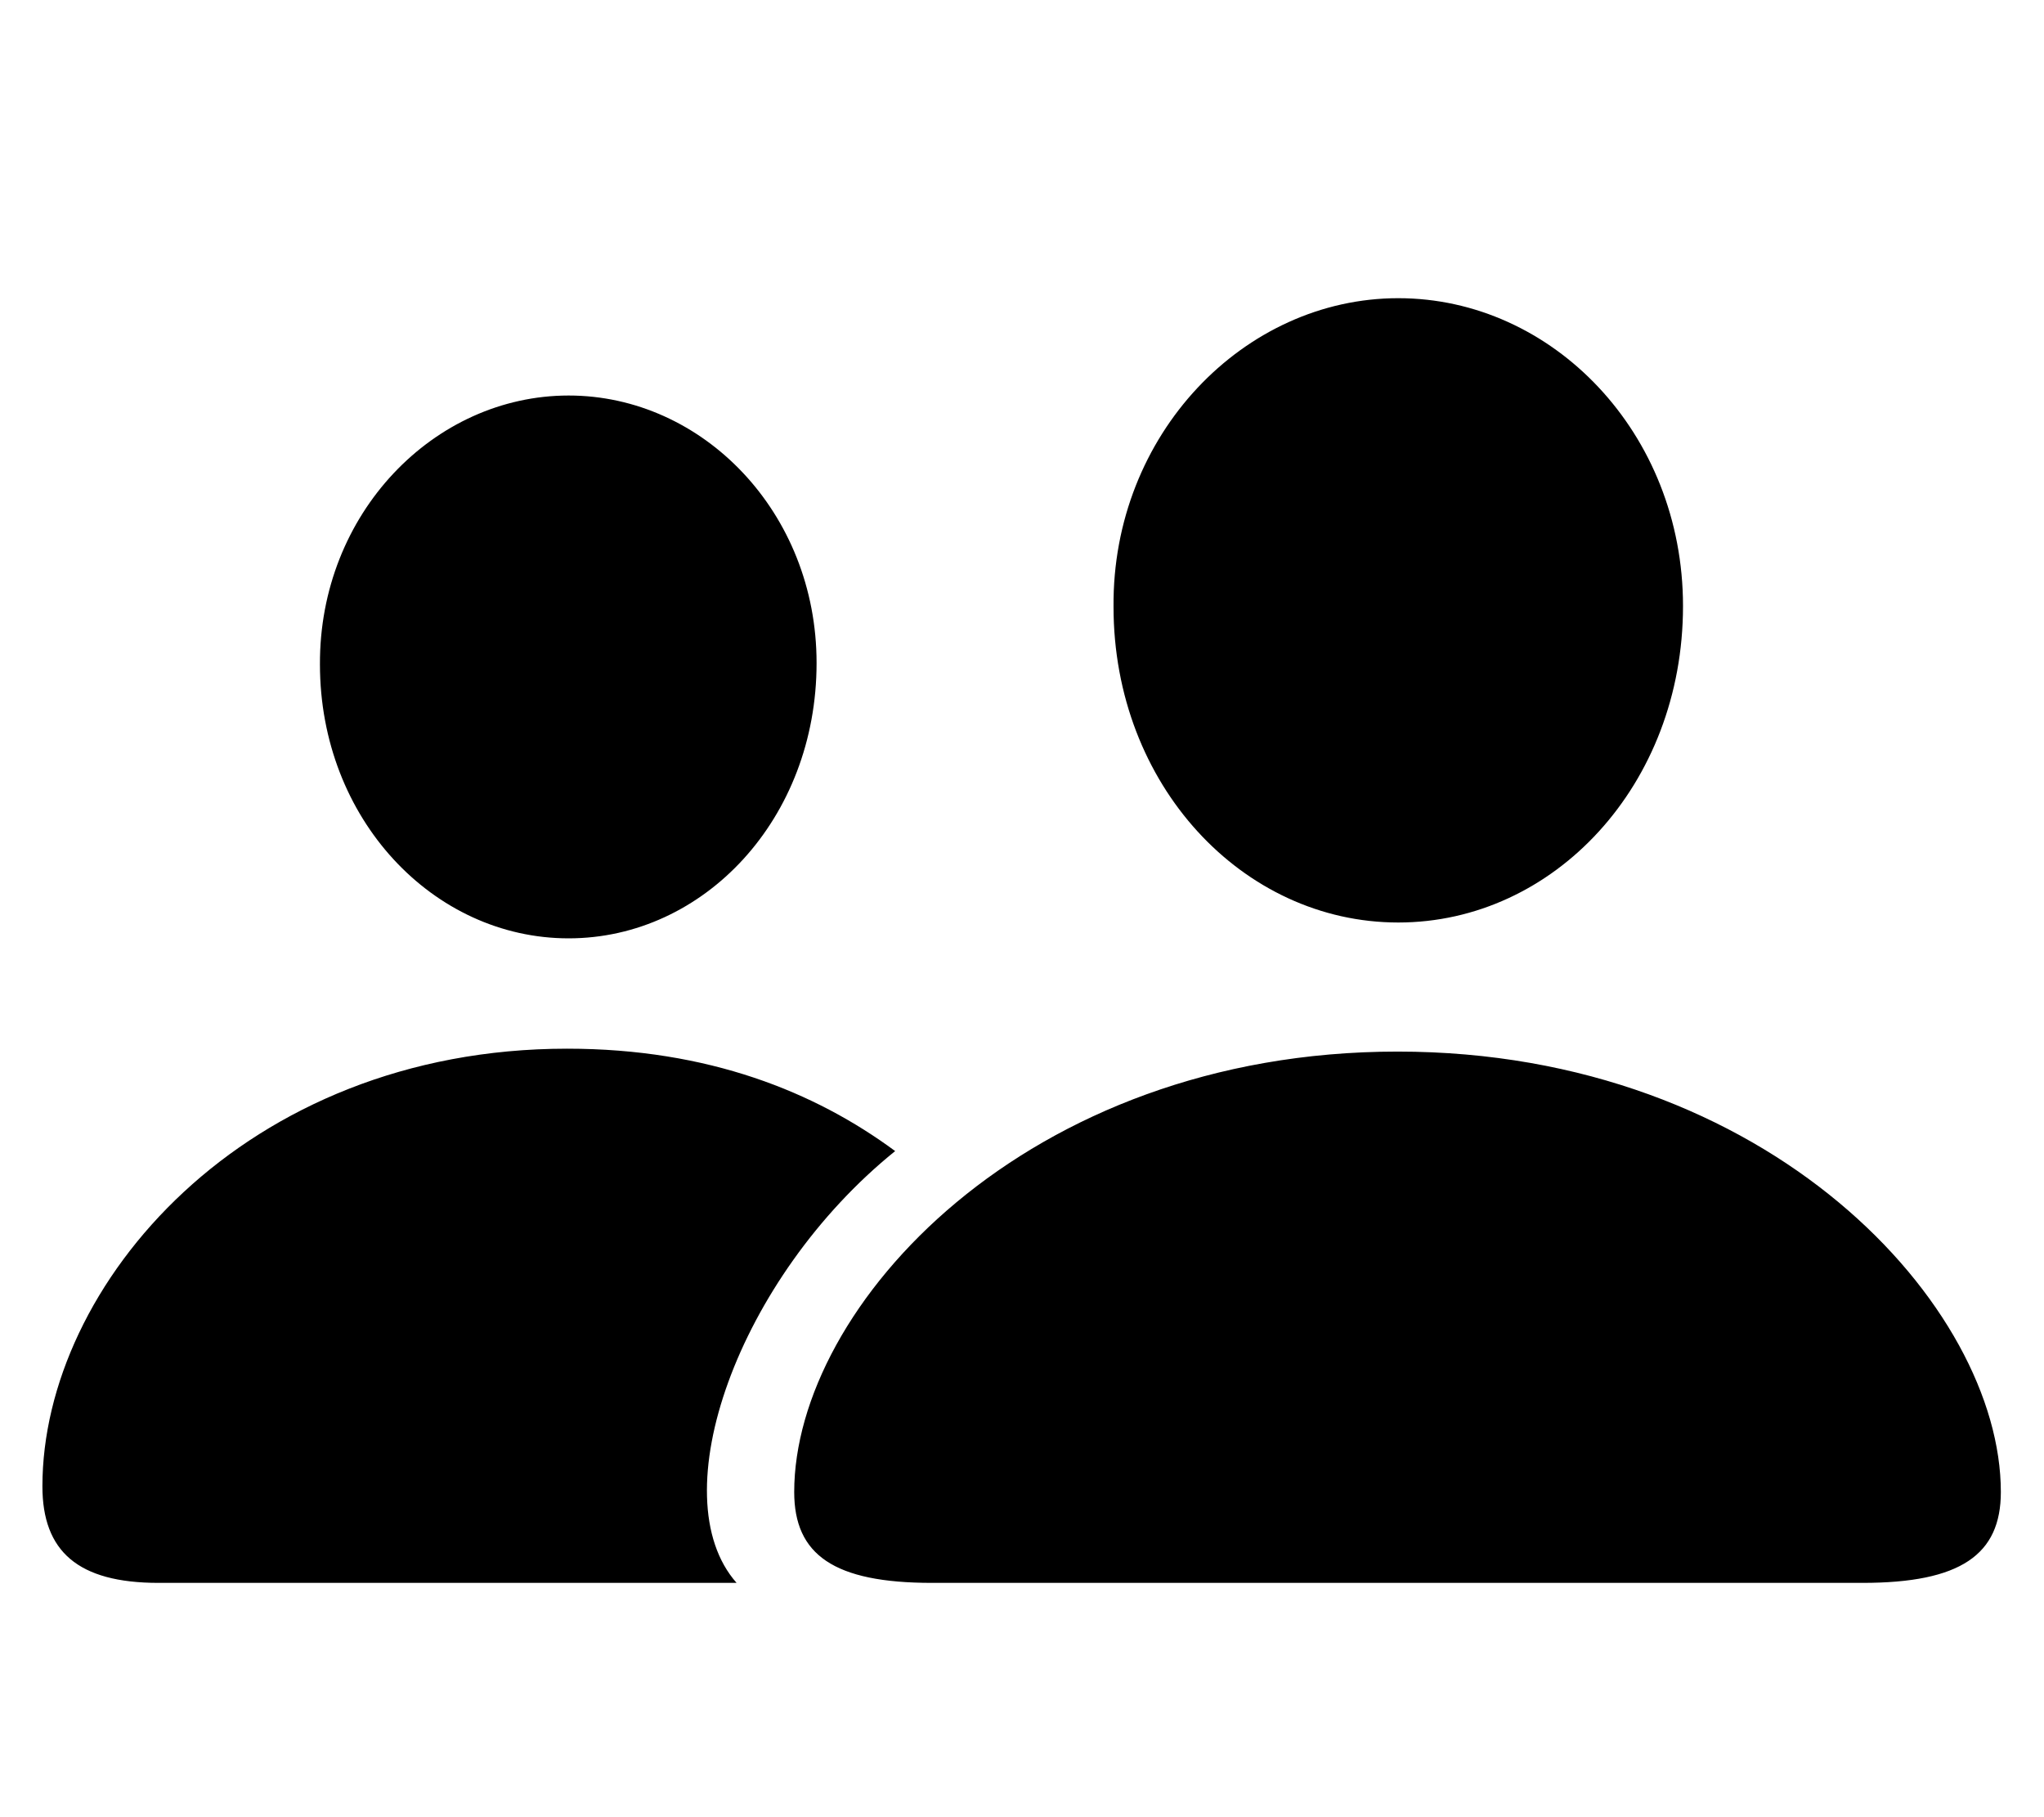 <svg width="36" height="32" viewBox="0 0 36 32" fill="none" xmlns="http://www.w3.org/2000/svg">
<path d="M24.627 16.245C21.885 16.245 19.612 13.82 19.612 10.685C19.587 7.65 21.91 5.251 24.627 5.251C27.344 5.251 29.642 7.625 29.642 10.672C29.642 13.82 27.369 16.245 24.627 16.245ZM10.015 16.524C7.628 16.524 5.635 14.417 5.635 11.7C5.622 9.047 7.641 6.965 10.015 6.965C12.376 6.965 14.382 9.021 14.382 11.675C14.382 14.417 12.401 16.524 10.015 16.524ZM2.791 27.874C1.369 27.874 0.747 27.315 0.747 26.173C0.747 22.631 4.302 18.467 9.989 18.467C12.477 18.467 14.356 19.229 15.766 20.27C12.998 22.504 11.627 26.351 12.973 27.874H2.791ZM16.413 27.874C14.687 27.874 13.988 27.379 13.988 26.274C13.988 23.012 18.064 18.518 24.614 18.518C31.165 18.518 35.24 23.012 35.24 26.274C35.24 27.379 34.529 27.874 32.803 27.874H16.413Z" fill="black"/>
</svg>
